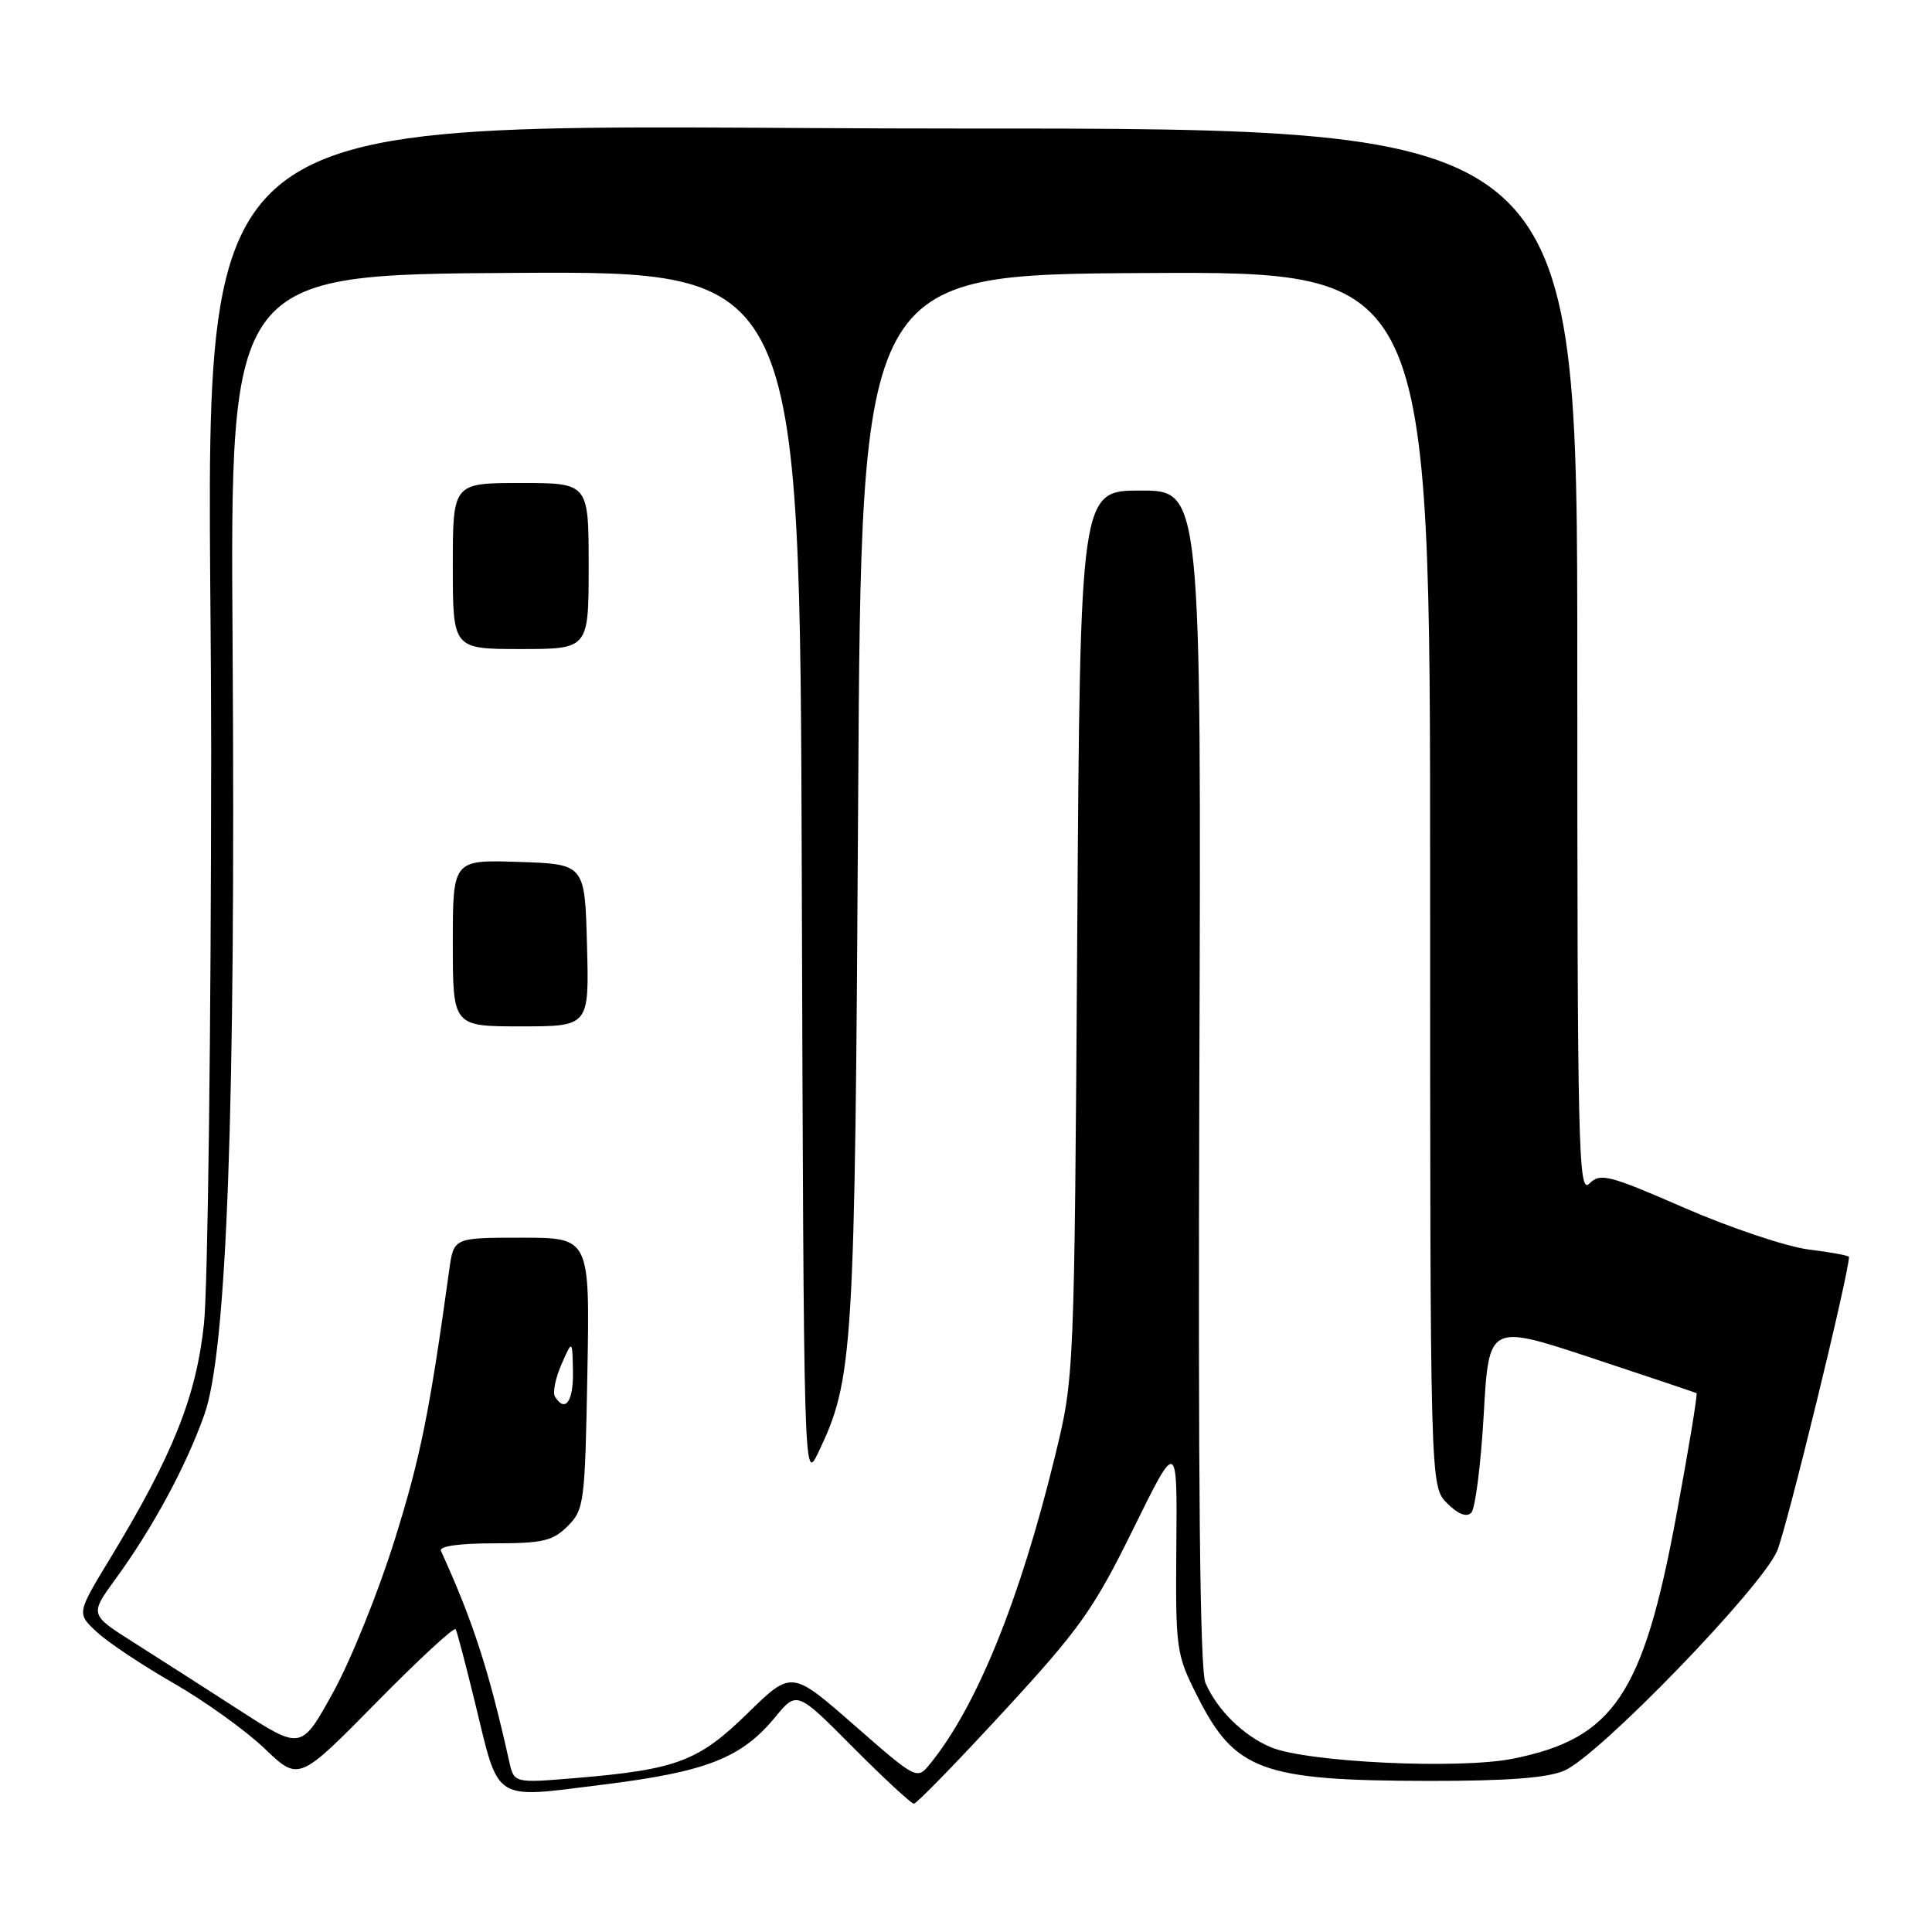 <?xml version="1.0" encoding="UTF-8" standalone="no"?>
<!DOCTYPE svg PUBLIC "-//W3C//DTD SVG 1.1//EN" "http://www.w3.org/Graphics/SVG/1.1/DTD/svg11.dtd" >
<svg xmlns="http://www.w3.org/2000/svg" xmlns:xlink="http://www.w3.org/1999/xlink" version="1.1" viewBox="0 0 256 256">
 <g >
 <path fill="currentColor"
d=" M 133.01 226.76 C 143.08 215.84 144.91 213.25 150.14 202.64 C 155.99 190.75 155.99 190.75 155.87 204.88 C 155.76 218.57 155.85 219.20 158.63 224.71 C 163.63 234.64 167.16 235.94 189.28 235.98 C 199.69 235.99 205.02 235.59 207.28 234.62 C 211.85 232.66 233.40 210.40 235.48 205.50 C 236.74 202.54 245.00 168.73 245.00 166.55 C 245.00 166.37 242.61 165.93 239.68 165.57 C 236.76 165.20 229.37 162.73 223.27 160.08 C 213.13 155.66 212.04 155.39 210.59 156.84 C 209.14 158.29 209.00 152.35 209.00 87.72 C 209.00 17.01 209.00 17.01 127.25 17.03 C 18.94 17.06 28.01 9.53 27.98 99.46 C 27.97 136.33 27.54 170.50 27.03 175.38 C 26.01 185.06 22.91 192.80 14.54 206.59 C 10.17 213.79 10.17 213.79 12.84 216.26 C 14.30 217.62 18.88 220.67 23.00 223.03 C 27.12 225.40 32.55 229.29 35.05 231.68 C 39.59 236.03 39.59 236.03 49.82 225.64 C 55.44 219.93 60.19 215.53 60.38 215.88 C 60.57 216.22 61.73 220.64 62.96 225.69 C 66.19 238.96 65.16 238.31 79.84 236.48 C 93.58 234.78 98.24 232.96 102.70 227.55 C 105.59 224.04 105.59 224.04 113.02 231.52 C 117.11 235.63 120.74 239.00 121.10 239.00 C 121.45 239.00 126.81 233.49 133.01 226.76 Z  M 67.47 233.39 C 64.77 221.28 62.70 214.89 58.43 205.50 C 58.15 204.88 60.83 204.50 65.46 204.50 C 71.91 204.50 73.25 204.19 75.22 202.22 C 77.40 200.05 77.52 199.13 77.83 181.97 C 78.16 164.00 78.16 164.00 69.14 164.00 C 60.12 164.00 60.12 164.00 59.53 168.25 C 56.90 187.26 55.73 193.04 52.30 204.03 C 50.15 210.92 46.48 220.01 44.15 224.23 C 39.92 231.90 39.92 231.90 31.71 226.60 C 27.19 223.68 20.88 219.64 17.69 217.62 C 11.87 213.94 11.87 213.94 15.31 209.22 C 20.25 202.44 24.66 194.28 27.08 187.44 C 30.07 179.02 31.23 147.15 30.82 85.45 C 30.49 36.39 30.49 36.39 68.24 36.16 C 105.99 35.93 105.99 35.93 106.24 116.21 C 106.50 196.11 106.51 196.48 108.41 192.50 C 113.08 182.73 113.28 179.56 113.71 105.94 C 114.12 36.38 114.12 36.38 151.81 36.18 C 189.50 35.97 189.50 35.97 189.50 116.45 C 189.50 196.94 189.50 196.94 191.74 199.18 C 193.18 200.63 194.32 201.08 194.95 200.45 C 195.48 199.92 196.22 194.07 196.60 187.46 C 197.28 175.43 197.28 175.43 210.89 179.93 C 218.37 182.41 224.63 184.51 224.80 184.60 C 224.96 184.69 223.76 192.02 222.11 200.88 C 217.73 224.52 213.82 230.35 200.51 233.03 C 193.39 234.47 173.18 233.52 168.40 231.52 C 164.77 230.01 161.26 226.55 159.73 223.00 C 158.99 221.27 158.74 196.46 158.92 142.75 C 159.18 65.00 159.18 65.00 151.16 65.00 C 143.13 65.00 143.13 65.00 142.74 123.75 C 142.35 182.50 142.35 182.50 139.77 193.05 C 135.13 212.05 129.41 226.13 123.27 233.68 C 121.50 235.86 121.50 235.86 113.19 228.59 C 104.89 221.32 104.89 221.32 99.07 227.01 C 92.55 233.39 89.65 234.48 76.28 235.60 C 68.11 236.28 68.11 236.28 67.47 233.39 Z  M 77.78 125.25 C 77.50 114.50 77.50 114.50 68.75 114.21 C 60.00 113.92 60.00 113.92 60.00 124.96 C 60.00 136.00 60.00 136.00 69.03 136.00 C 78.07 136.00 78.07 136.00 77.78 125.25 Z  M 78.00 75.00 C 78.00 64.00 78.00 64.00 69.00 64.00 C 60.00 64.00 60.00 64.00 60.00 75.00 C 60.00 86.00 60.00 86.00 69.00 86.00 C 78.00 86.00 78.00 86.00 78.00 75.00 Z  M 73.53 185.05 C 73.21 184.53 73.60 182.62 74.39 180.80 C 75.84 177.50 75.84 177.50 75.92 181.75 C 75.99 185.71 74.89 187.25 73.53 185.05 Z "/>
</g>
</svg>